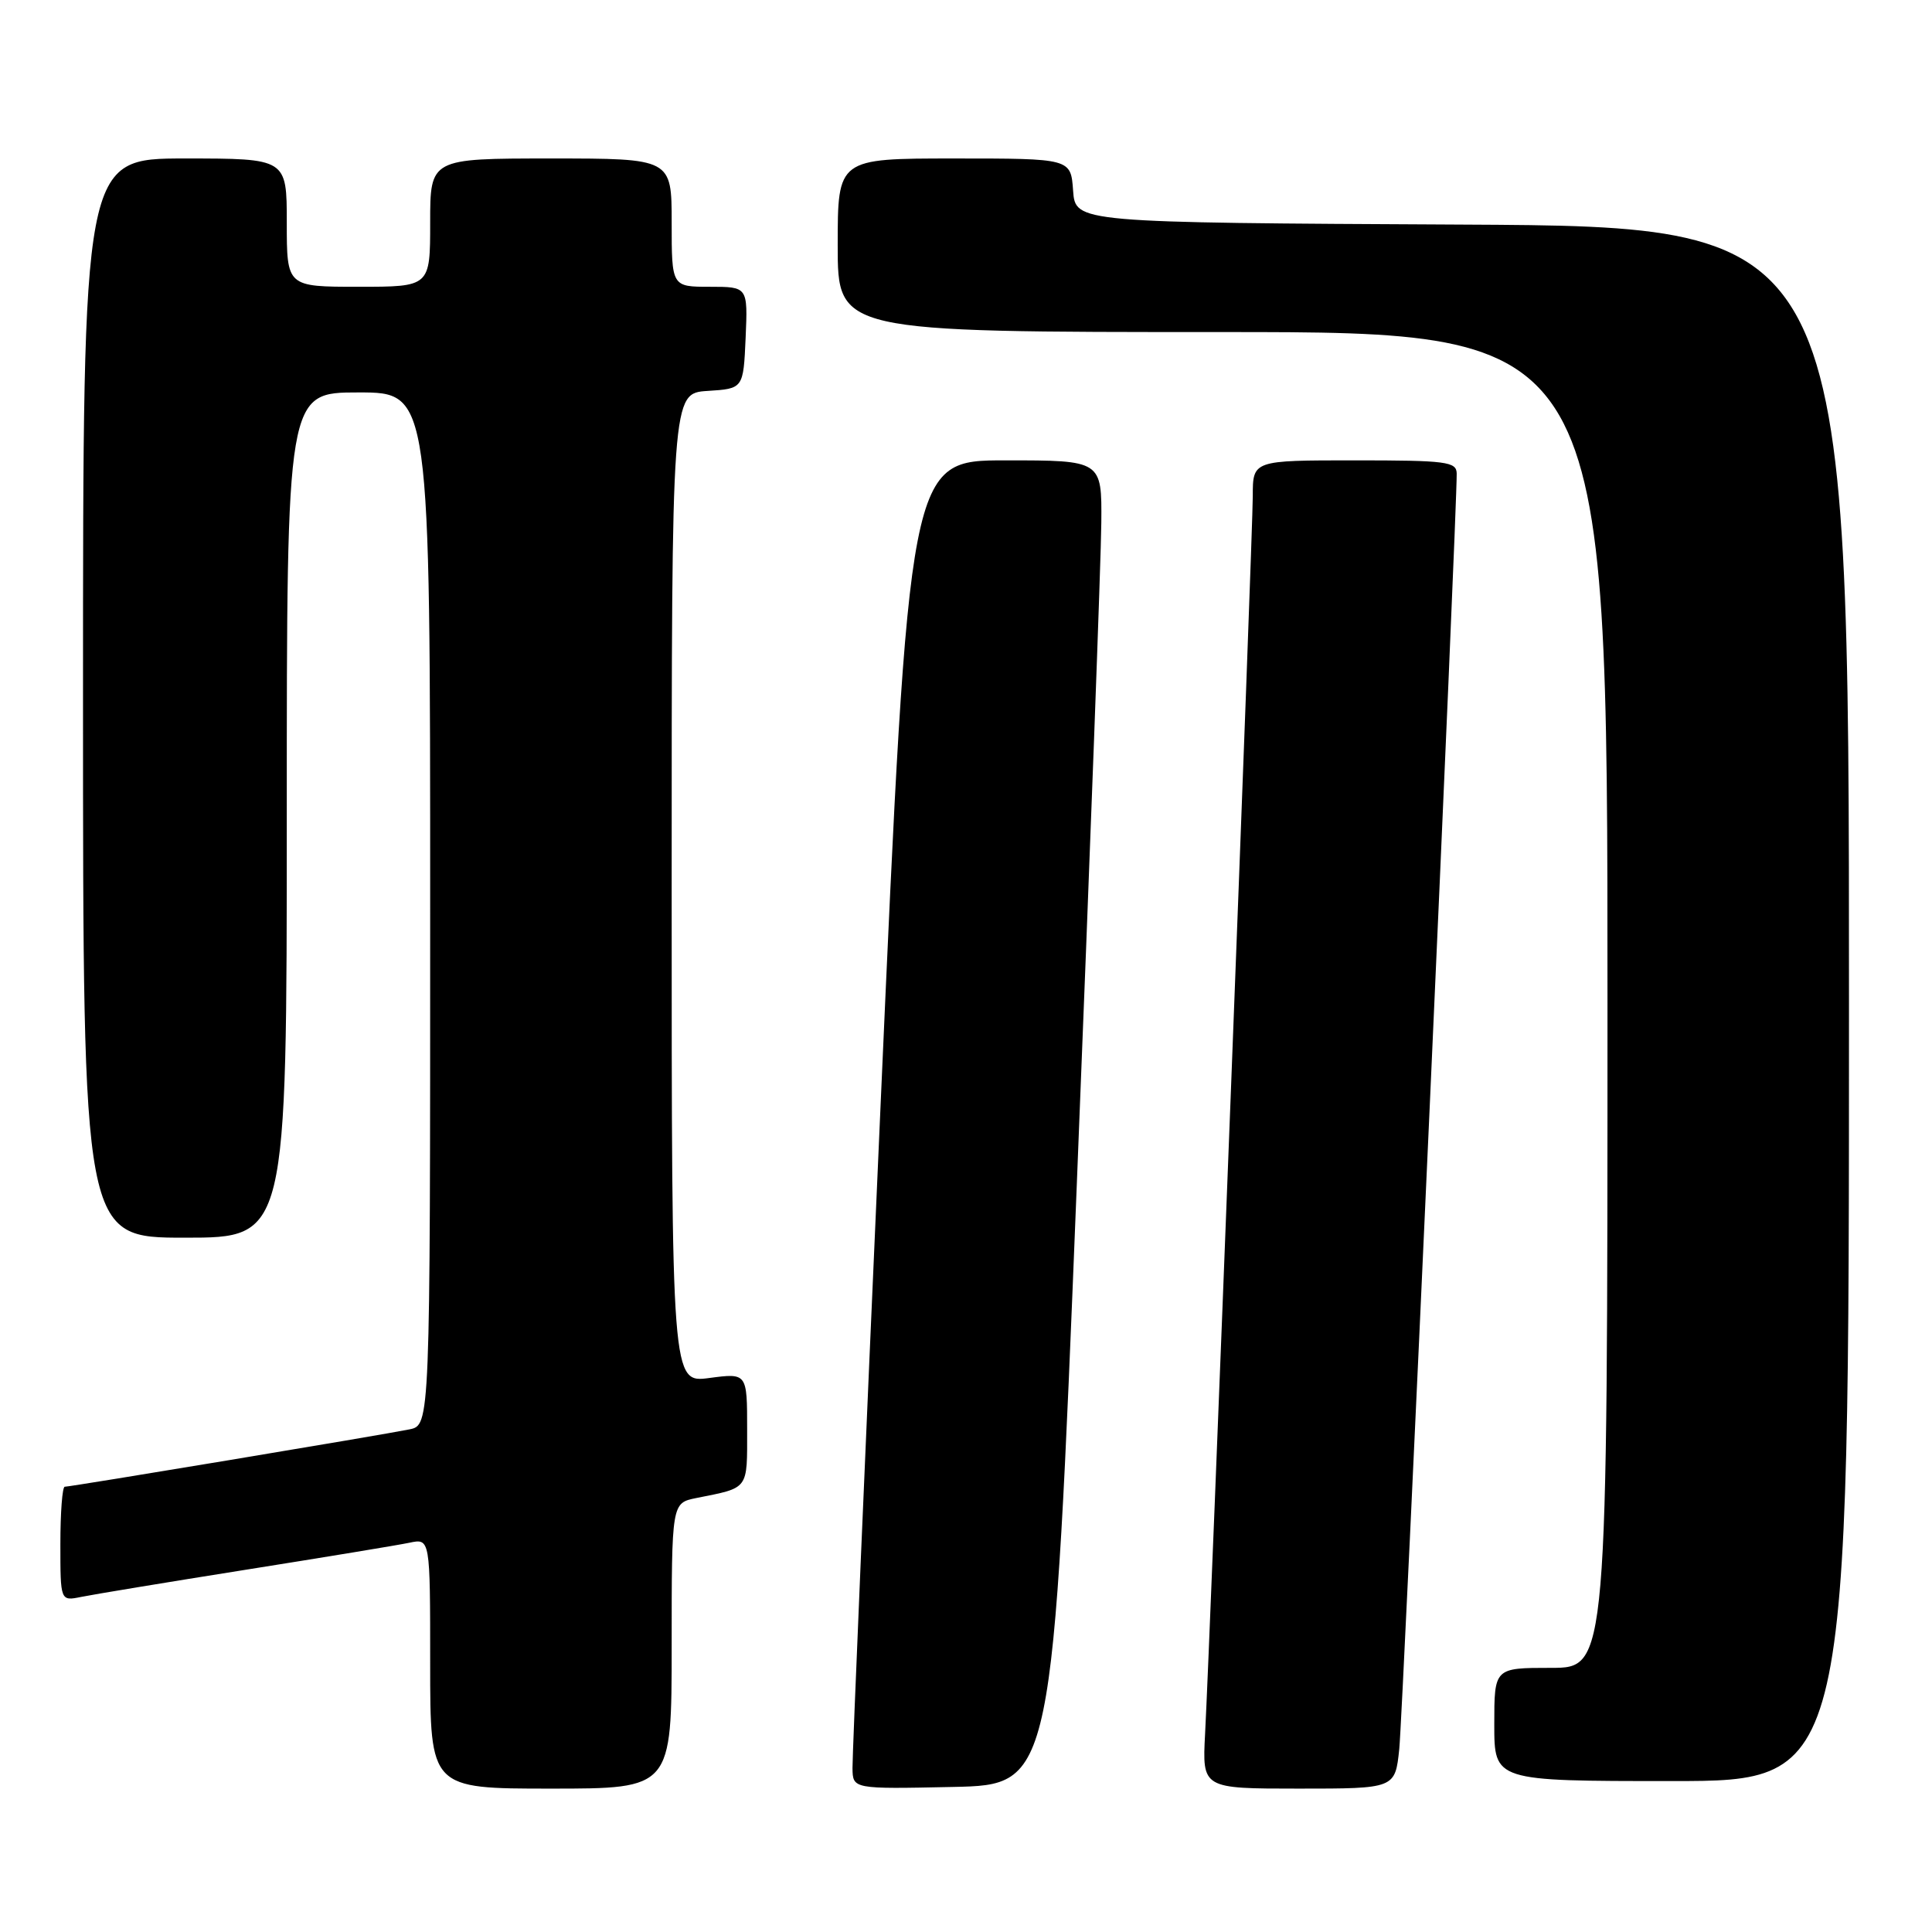 <?xml version="1.0" encoding="UTF-8" standalone="no"?>
<!DOCTYPE svg PUBLIC "-//W3C//DTD SVG 1.1//EN" "http://www.w3.org/Graphics/SVG/1.1/DTD/svg11.dtd" >
<svg xmlns="http://www.w3.org/2000/svg" xmlns:xlink="http://www.w3.org/1999/xlink" version="1.1" viewBox="0 0 256 256">
 <g >
 <path fill="currentColor"
d=" M 89.00 218.08 C 89.00 199.16 89.00 199.16 92.25 198.50 C 99.30 197.09 99.00 197.49 99.00 189.40 C 99.00 181.93 99.00 181.93 94.00 182.59 C 89.00 183.26 89.00 183.26 89.00 117.68 C 89.00 52.11 89.00 52.11 93.75 51.80 C 98.50 51.50 98.50 51.50 98.80 44.75 C 99.09 38.00 99.09 38.00 94.05 38.00 C 89.00 38.00 89.00 38.00 89.00 29.50 C 89.00 21.00 89.00 21.00 73.00 21.00 C 57.00 21.00 57.00 21.00 57.00 29.50 C 57.00 38.00 57.00 38.00 47.50 38.00 C 38.00 38.00 38.00 38.00 38.00 29.50 C 38.00 21.00 38.00 21.00 24.50 21.00 C 11.00 21.00 11.00 21.00 11.00 92.50 C 11.00 164.00 11.00 164.00 24.50 164.00 C 38.00 164.00 38.00 164.00 38.00 108.00 C 38.00 52.00 38.00 52.00 47.50 52.00 C 57.00 52.00 57.00 52.00 57.00 120.42 C 57.00 188.84 57.00 188.84 54.25 189.40 C 50.81 190.11 9.38 197.00 8.58 197.00 C 8.26 197.00 8.00 200.41 8.00 204.58 C 8.00 212.16 8.00 212.16 10.75 211.60 C 12.26 211.29 22.05 209.67 32.50 208.01 C 42.95 206.35 52.74 204.74 54.25 204.42 C 57.00 203.84 57.00 203.84 57.00 220.42 C 57.00 237.00 57.00 237.00 73.00 237.00 C 89.00 237.00 89.00 237.00 89.00 218.08 Z  M 142.68 157.00 C 144.43 113.27 145.90 73.79 145.93 69.25 C 146.00 61.00 146.00 61.00 133.24 61.00 C 120.47 61.00 120.47 61.00 116.69 146.25 C 114.61 193.14 112.93 232.75 112.96 234.28 C 113.00 237.06 113.00 237.06 126.25 236.78 C 139.50 236.50 139.50 236.50 142.68 157.00 Z  M 185.41 231.75 C 185.88 227.22 193.08 67.54 193.02 62.75 C 193.00 61.17 191.68 61.00 179.50 61.00 C 166.00 61.00 166.00 61.00 166.00 65.72 C 166.00 70.54 160.37 216.59 159.68 229.75 C 159.30 237.00 159.30 237.00 172.08 237.00 C 184.86 237.00 184.86 237.00 185.41 231.75 Z  M 245.00 133.01 C 245.00 30.02 245.00 30.02 193.75 29.76 C 142.50 29.50 142.50 29.50 142.19 25.25 C 141.89 21.00 141.89 21.00 126.44 21.00 C 111.00 21.00 111.00 21.00 111.00 32.50 C 111.00 44.00 111.00 44.00 162.00 44.00 C 213.00 44.00 213.00 44.00 213.00 132.50 C 213.00 221.00 213.00 221.00 205.50 221.00 C 198.00 221.00 198.00 221.00 198.00 228.50 C 198.00 236.00 198.00 236.00 221.50 236.00 C 245.00 236.00 245.00 236.00 245.00 133.01 Z "/>
</g>
</svg>